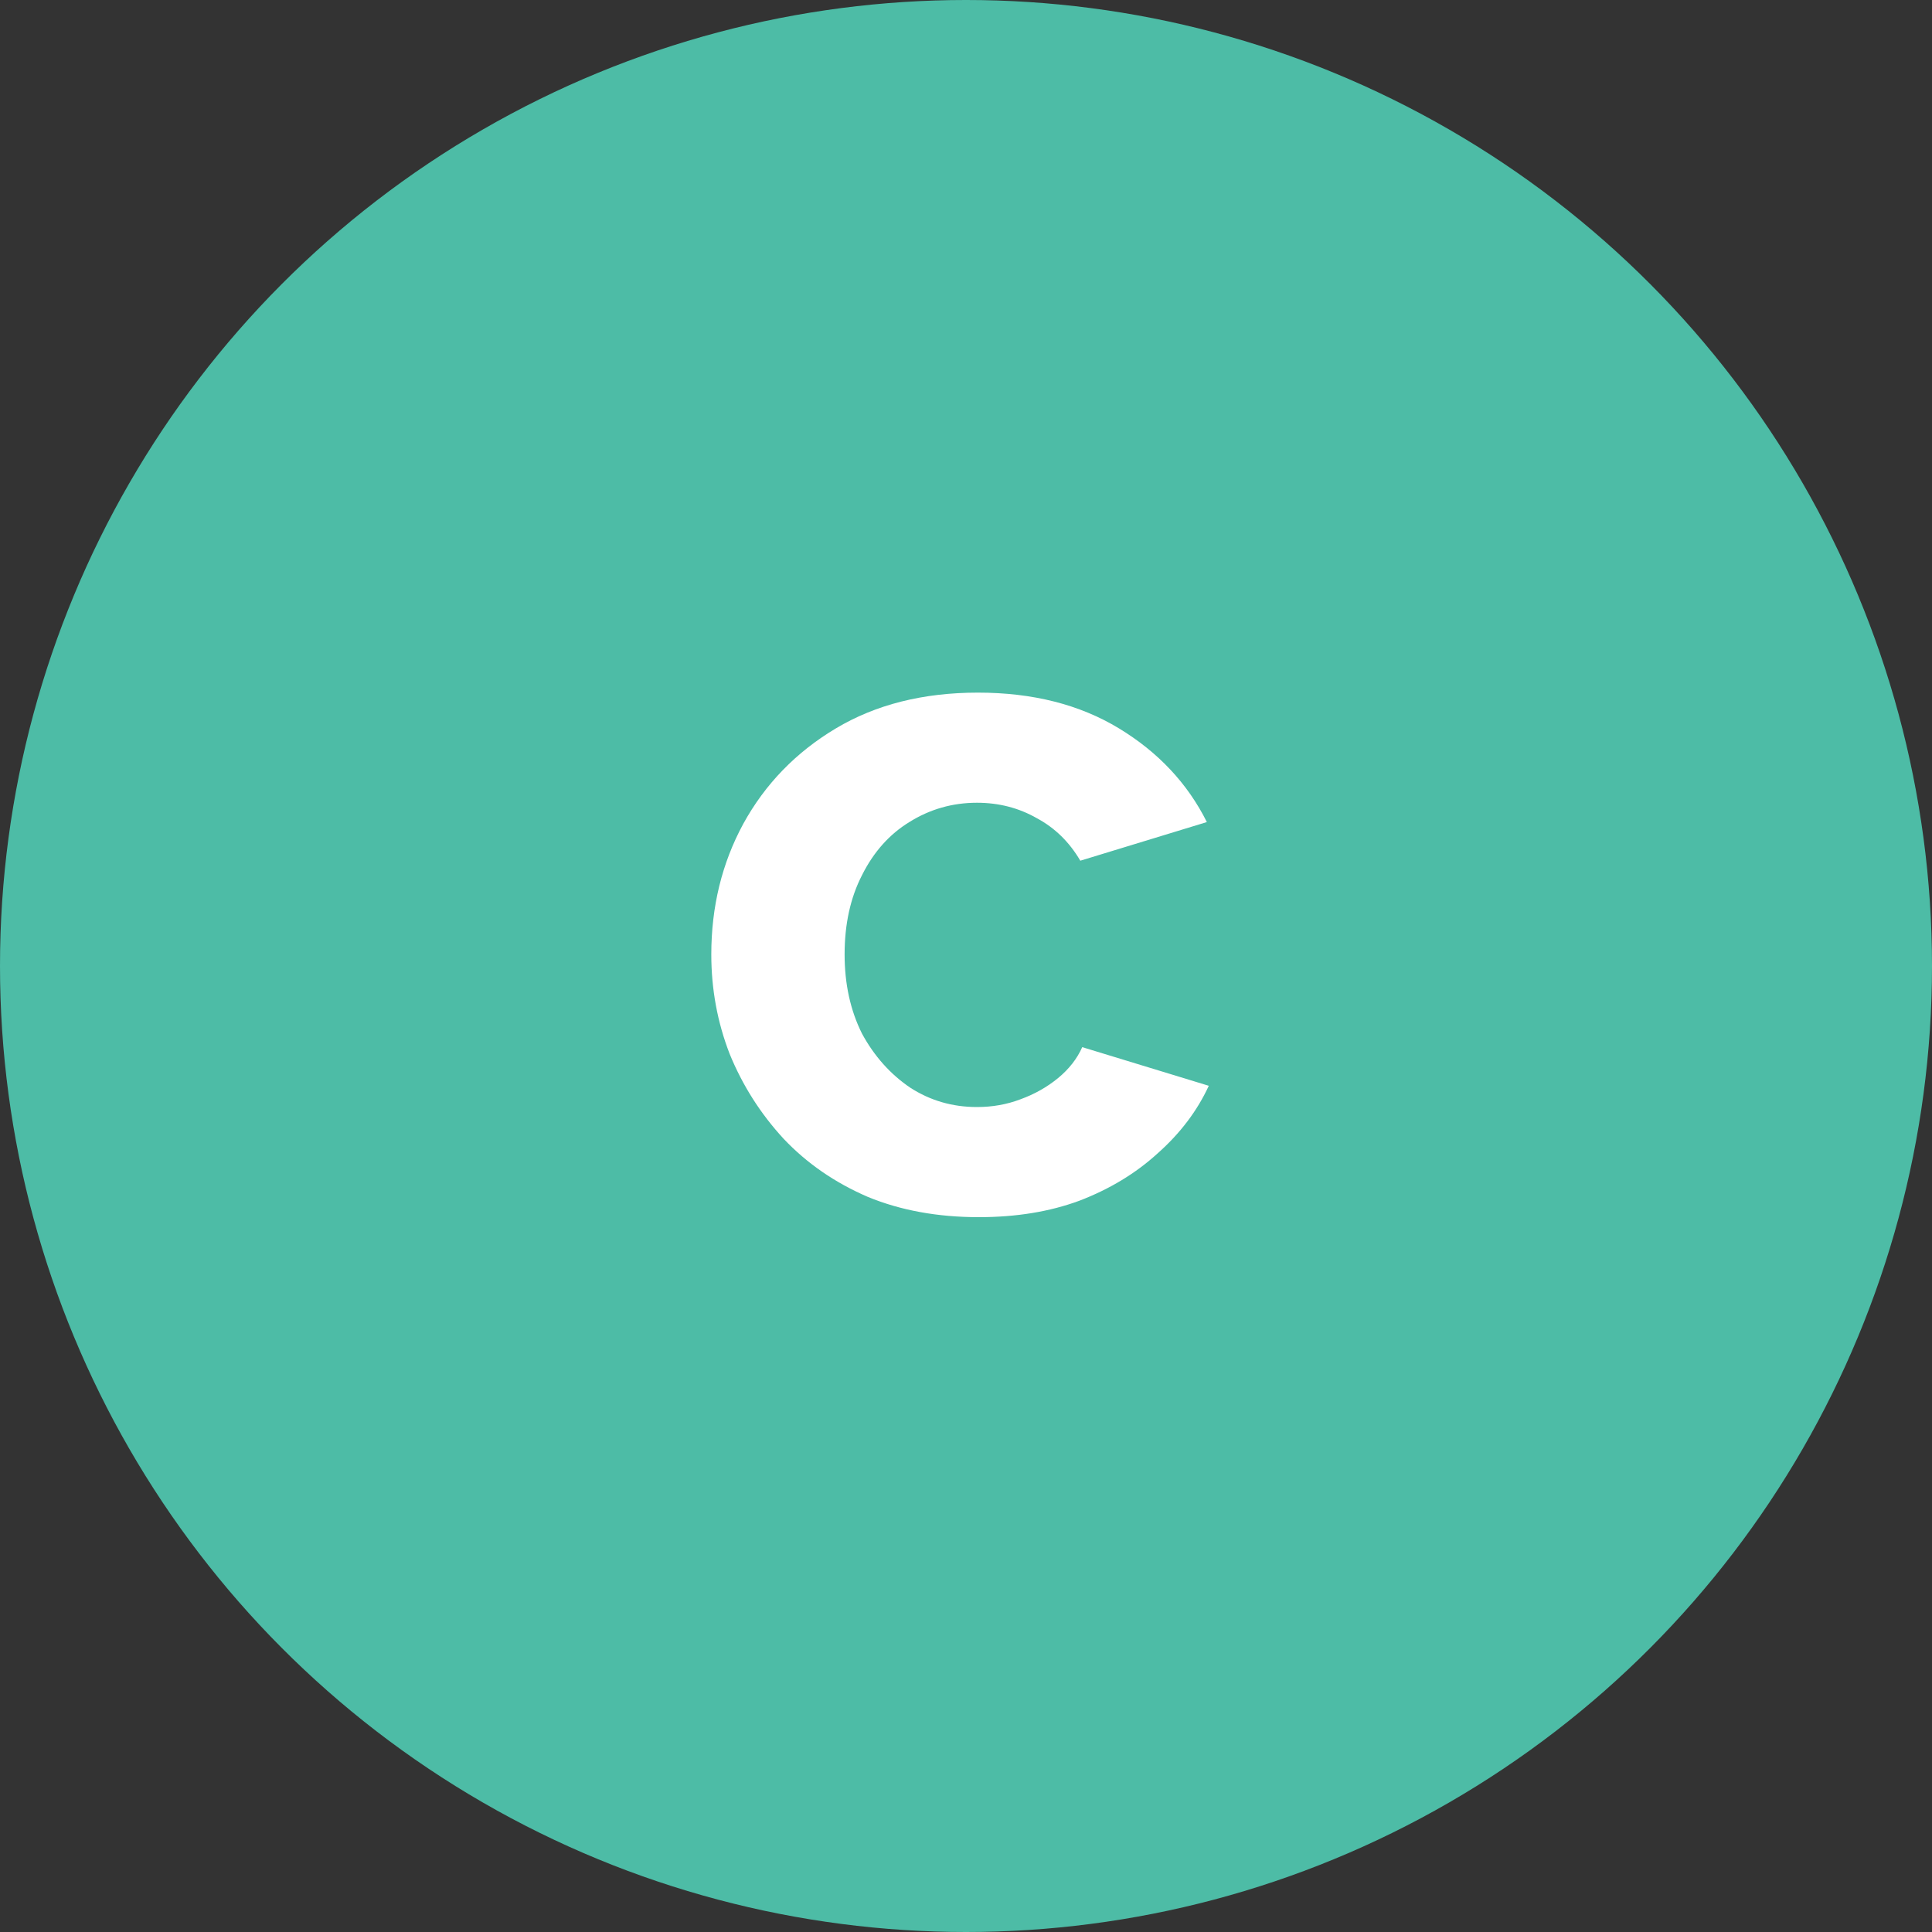 <svg width="48" height="48" viewBox="0 0 48 48" fill="none" xmlns="http://www.w3.org/2000/svg">
<rect x="0" y="0" width="48" height="48" fill="#333333" stroke="none"/>
<circle cx="24" cy="24" r="24" fill="#4DBCA6"/>
<path d="M24.32 30.24C23.296 30.24 22.376 30.072 21.56 29.736C20.744 29.384 20.048 28.904 19.472 28.296C18.896 27.672 18.448 26.968 18.128 26.184C17.824 25.4 17.672 24.576 17.672 23.712C17.672 22.528 17.936 21.448 18.464 20.472C19.008 19.48 19.776 18.688 20.768 18.096C21.76 17.504 22.936 17.208 24.296 17.208C25.656 17.208 26.824 17.504 27.8 18.096C28.776 18.688 29.504 19.464 29.984 20.424L26.84 21.384C26.568 20.92 26.208 20.568 25.76 20.328C25.312 20.072 24.816 19.944 24.272 19.944C23.664 19.944 23.104 20.104 22.592 20.424C22.096 20.728 21.704 21.168 21.416 21.744C21.128 22.304 20.984 22.96 20.984 23.712C20.984 24.448 21.128 25.104 21.416 25.68C21.72 26.24 22.12 26.688 22.616 27.024C23.112 27.344 23.664 27.504 24.272 27.504C24.656 27.504 25.016 27.44 25.352 27.312C25.704 27.184 26.016 27.008 26.288 26.784C26.56 26.56 26.76 26.304 26.888 26.016L30.032 26.976C29.744 27.6 29.32 28.16 28.76 28.656C28.216 29.152 27.568 29.544 26.816 29.832C26.08 30.104 25.248 30.24 24.32 30.24Z" fill="white"/>
</svg>
